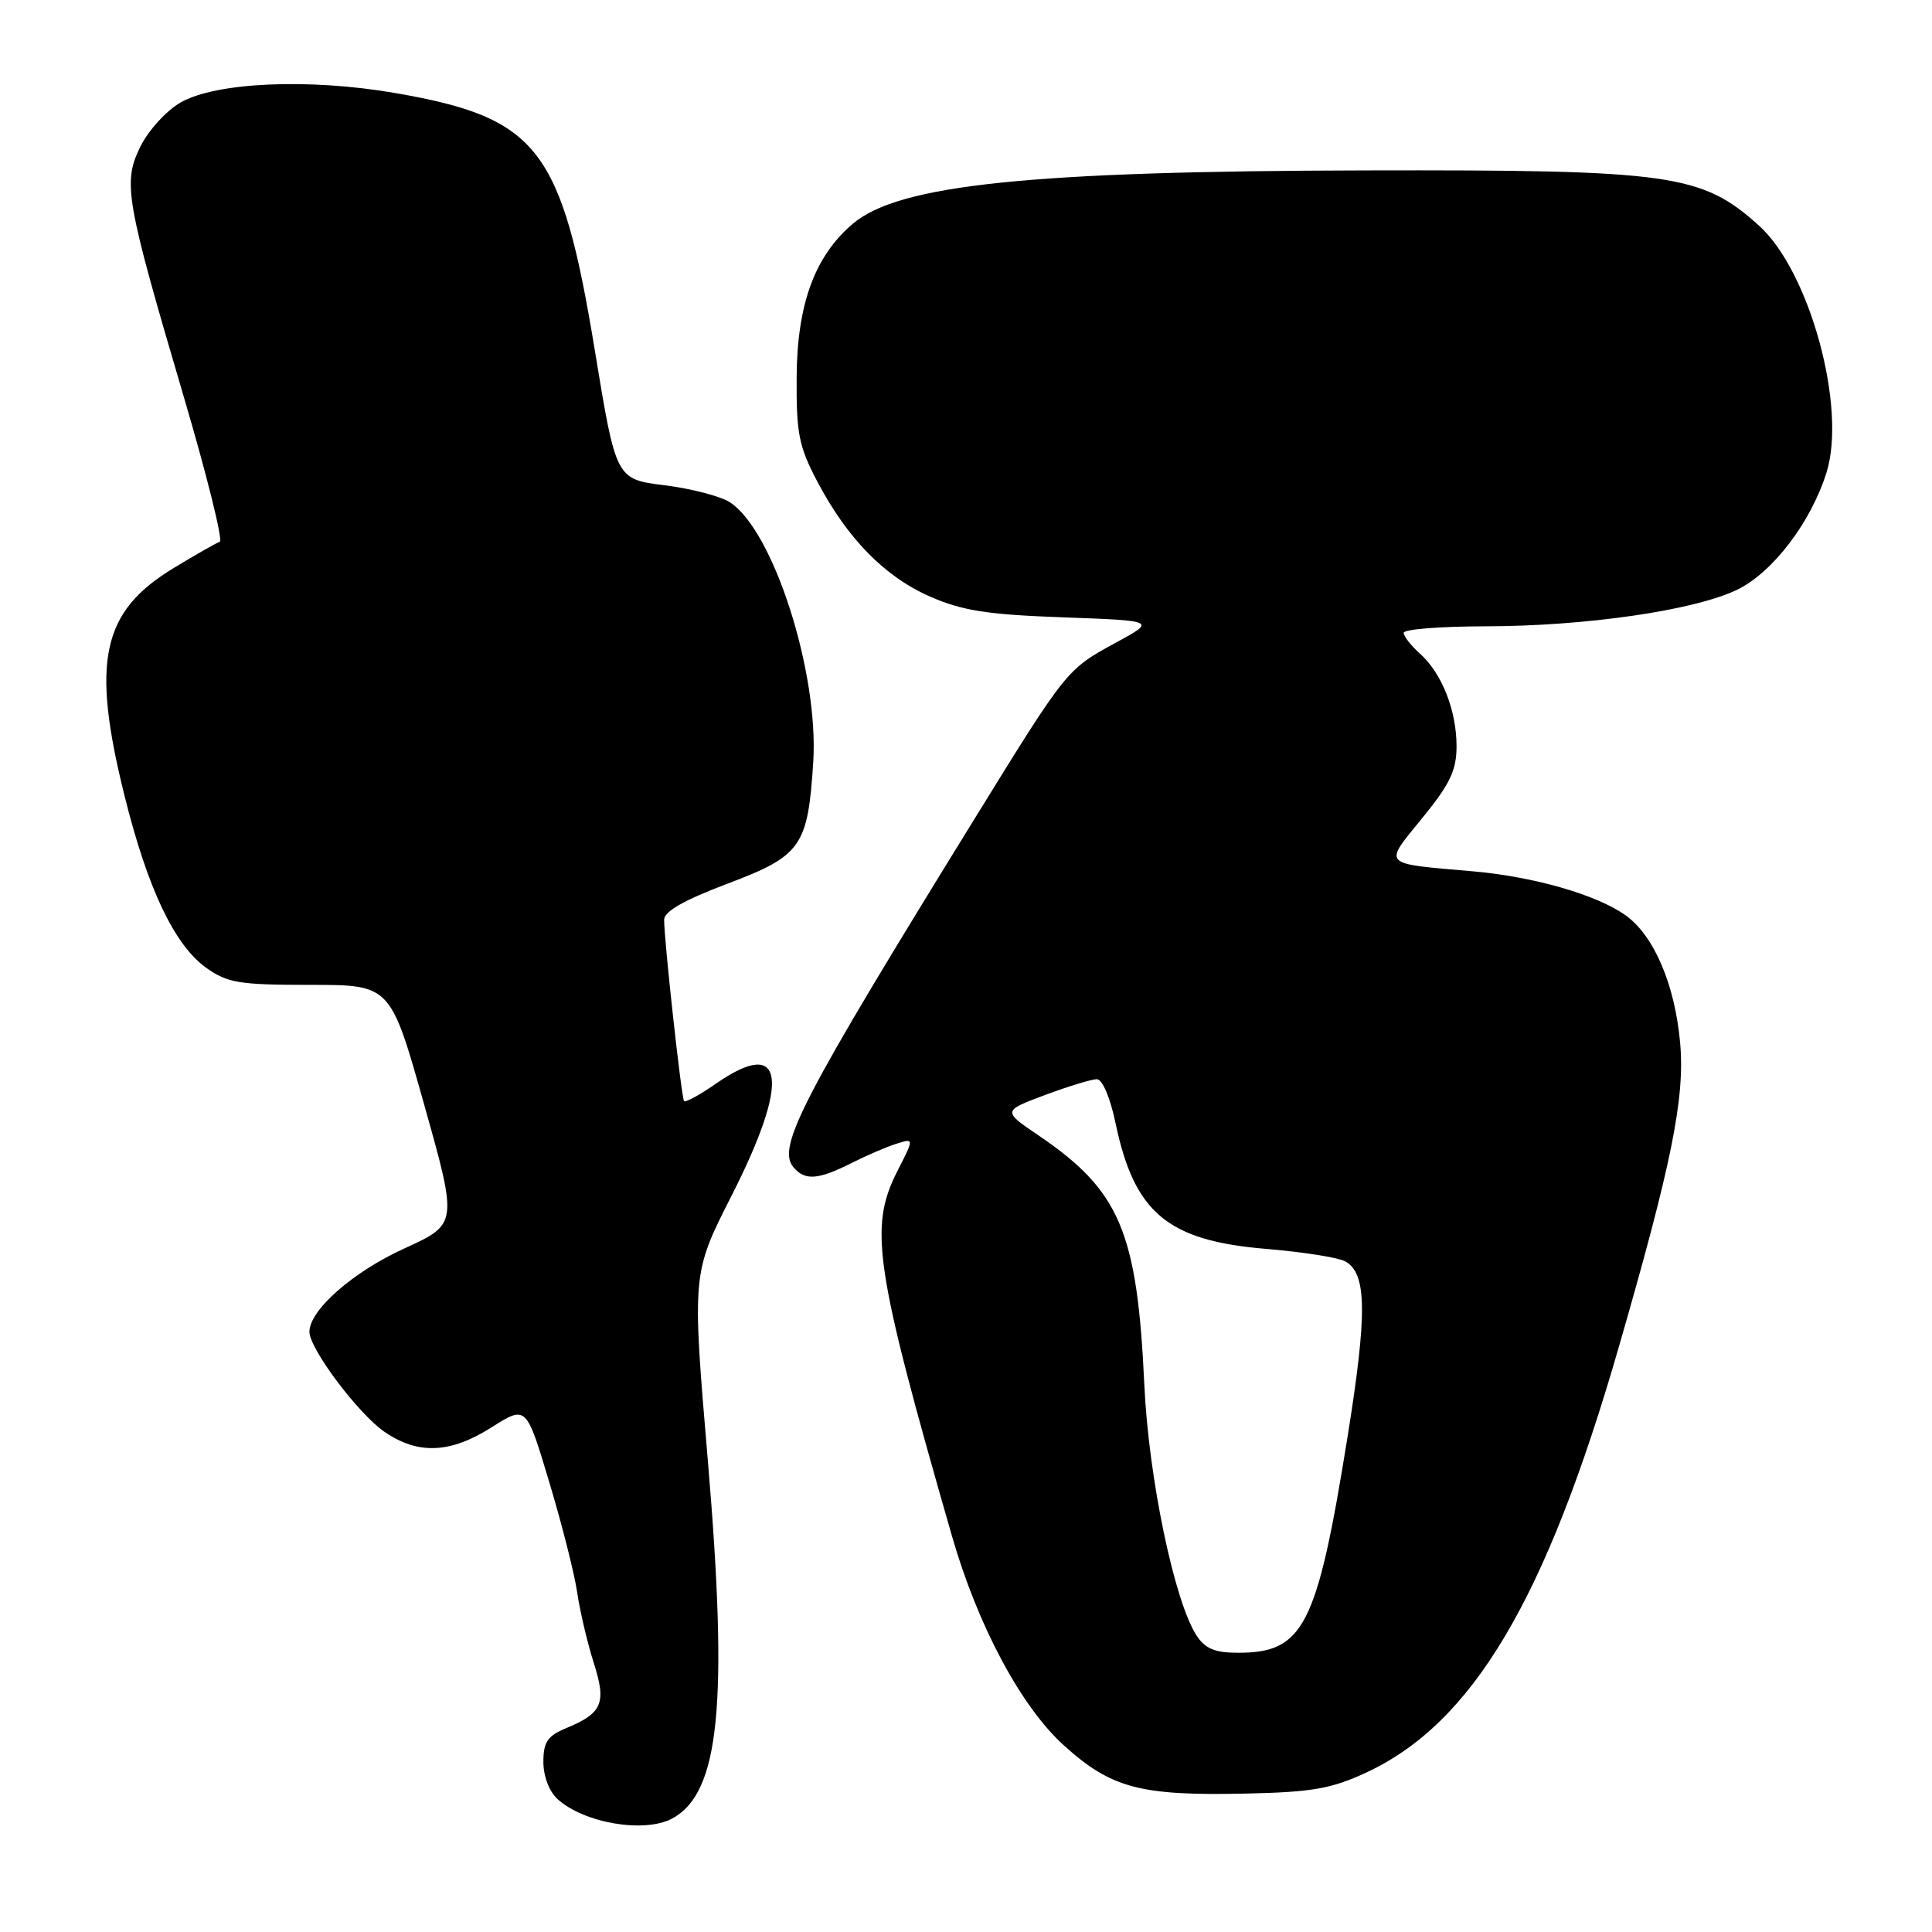 <?xml version="1.0" encoding="UTF-8" standalone="no"?>
<!DOCTYPE svg PUBLIC "-//W3C//DTD SVG 1.1//EN" "http://www.w3.org/Graphics/SVG/1.1/DTD/svg11.dtd" >
<svg xmlns="http://www.w3.org/2000/svg" xmlns:xlink="http://www.w3.org/1999/xlink" version="1.1" viewBox="0 0 256 256">
 <g >
 <path fill="currentColor"
d=" M 89.06 240.97 C 95.35 237.60 96.53 225.87 93.80 193.63 C 91.69 168.76 91.69 168.76 96.94 158.43 C 104.75 143.06 103.96 137.29 94.91 143.56 C 92.74 145.07 90.82 146.12 90.64 145.90 C 90.29 145.47 88.00 124.61 88.00 121.88 C 88.00 120.77 90.63 119.27 96.35 117.11 C 106.19 113.40 107.05 112.18 107.76 100.95 C 108.50 89.11 102.49 70.33 96.74 66.57 C 95.51 65.76 91.60 64.74 88.06 64.30 C 81.62 63.50 81.62 63.50 78.83 46.50 C 74.41 19.60 71.32 15.62 52.39 12.33 C 40.94 10.35 28.60 10.89 23.91 13.59 C 22.04 14.67 19.65 17.29 18.61 19.41 C 16.25 24.20 16.62 26.36 24.33 52.50 C 27.41 62.95 29.57 71.63 29.12 71.78 C 28.67 71.94 25.91 73.51 22.99 75.28 C 13.47 81.06 12.06 87.61 16.51 105.48 C 19.56 117.75 23.12 125.23 27.31 128.23 C 30.15 130.25 31.67 130.50 41.12 130.50 C 51.74 130.50 51.74 130.50 56.20 146.35 C 60.66 162.20 60.66 162.20 53.55 165.44 C 46.75 168.54 41.00 173.60 41.00 176.47 C 41.00 178.73 47.52 187.39 50.98 189.75 C 55.44 192.78 59.68 192.59 65.17 189.11 C 69.73 186.22 69.73 186.22 72.77 196.36 C 74.45 201.94 76.12 208.53 76.48 211.00 C 76.84 213.47 77.82 217.65 78.66 220.29 C 80.39 225.70 79.84 227.00 74.97 229.01 C 72.55 230.02 72.00 230.84 72.00 233.47 C 72.00 235.36 72.78 237.40 73.89 238.40 C 77.40 241.58 85.39 242.93 89.06 240.97 Z  M 181.00 234.89 C 195.11 228.35 204.82 212.02 214.47 178.59 C 221.51 154.22 223.27 145.50 222.63 138.22 C 221.94 130.46 219.16 123.96 215.38 121.27 C 211.55 118.55 203.24 116.16 195.12 115.45 C 182.93 114.39 183.27 114.76 188.47 108.38 C 192.14 103.88 193.00 102.07 193.00 98.88 C 193.00 94.13 191.04 89.18 188.14 86.60 C 186.96 85.55 186.00 84.31 186.00 83.85 C 186.00 83.38 190.84 83.00 196.75 82.99 C 210.10 82.98 224.55 80.88 230.21 78.13 C 234.90 75.84 239.95 69.22 242.02 62.62 C 244.73 53.99 239.79 35.94 233.07 29.89 C 225.47 23.05 221.49 22.49 181.00 22.58 C 136.53 22.67 119.16 24.47 113.05 29.61 C 107.98 33.88 105.62 40.27 105.56 49.96 C 105.51 57.43 105.85 59.16 108.29 63.79 C 112.27 71.36 117.23 76.42 123.26 79.06 C 127.52 80.92 130.82 81.44 140.85 81.80 C 153.20 82.25 153.20 82.25 147.85 85.16 C 141.33 88.71 141.37 88.67 129.13 108.50 C 106.26 145.56 102.91 151.98 105.12 154.64 C 106.63 156.47 108.38 156.35 112.79 154.13 C 114.83 153.10 117.54 151.93 118.82 151.54 C 121.13 150.82 121.13 150.82 118.92 155.15 C 115.11 162.63 115.88 167.84 126.13 203.50 C 129.57 215.45 135.32 226.20 141.03 231.33 C 147.27 236.95 151.11 237.96 165.00 237.66 C 173.85 237.47 176.37 237.03 181.00 234.89 Z  M 158.56 216.73 C 155.62 212.24 152.20 195.86 151.63 183.50 C 150.69 163.20 148.40 157.79 137.67 150.49 C 132.83 147.21 132.83 147.21 138.45 145.10 C 141.55 143.95 144.64 143.00 145.34 143.00 C 146.07 143.00 147.10 145.42 147.80 148.75 C 150.29 160.72 154.70 164.41 167.83 165.49 C 172.60 165.89 177.27 166.62 178.21 167.12 C 181.13 168.67 181.20 173.94 178.54 190.50 C 174.51 215.54 172.75 219.00 164.06 219.00 C 160.99 219.00 159.70 218.47 158.56 216.73 Z "/>
</g>
</svg>